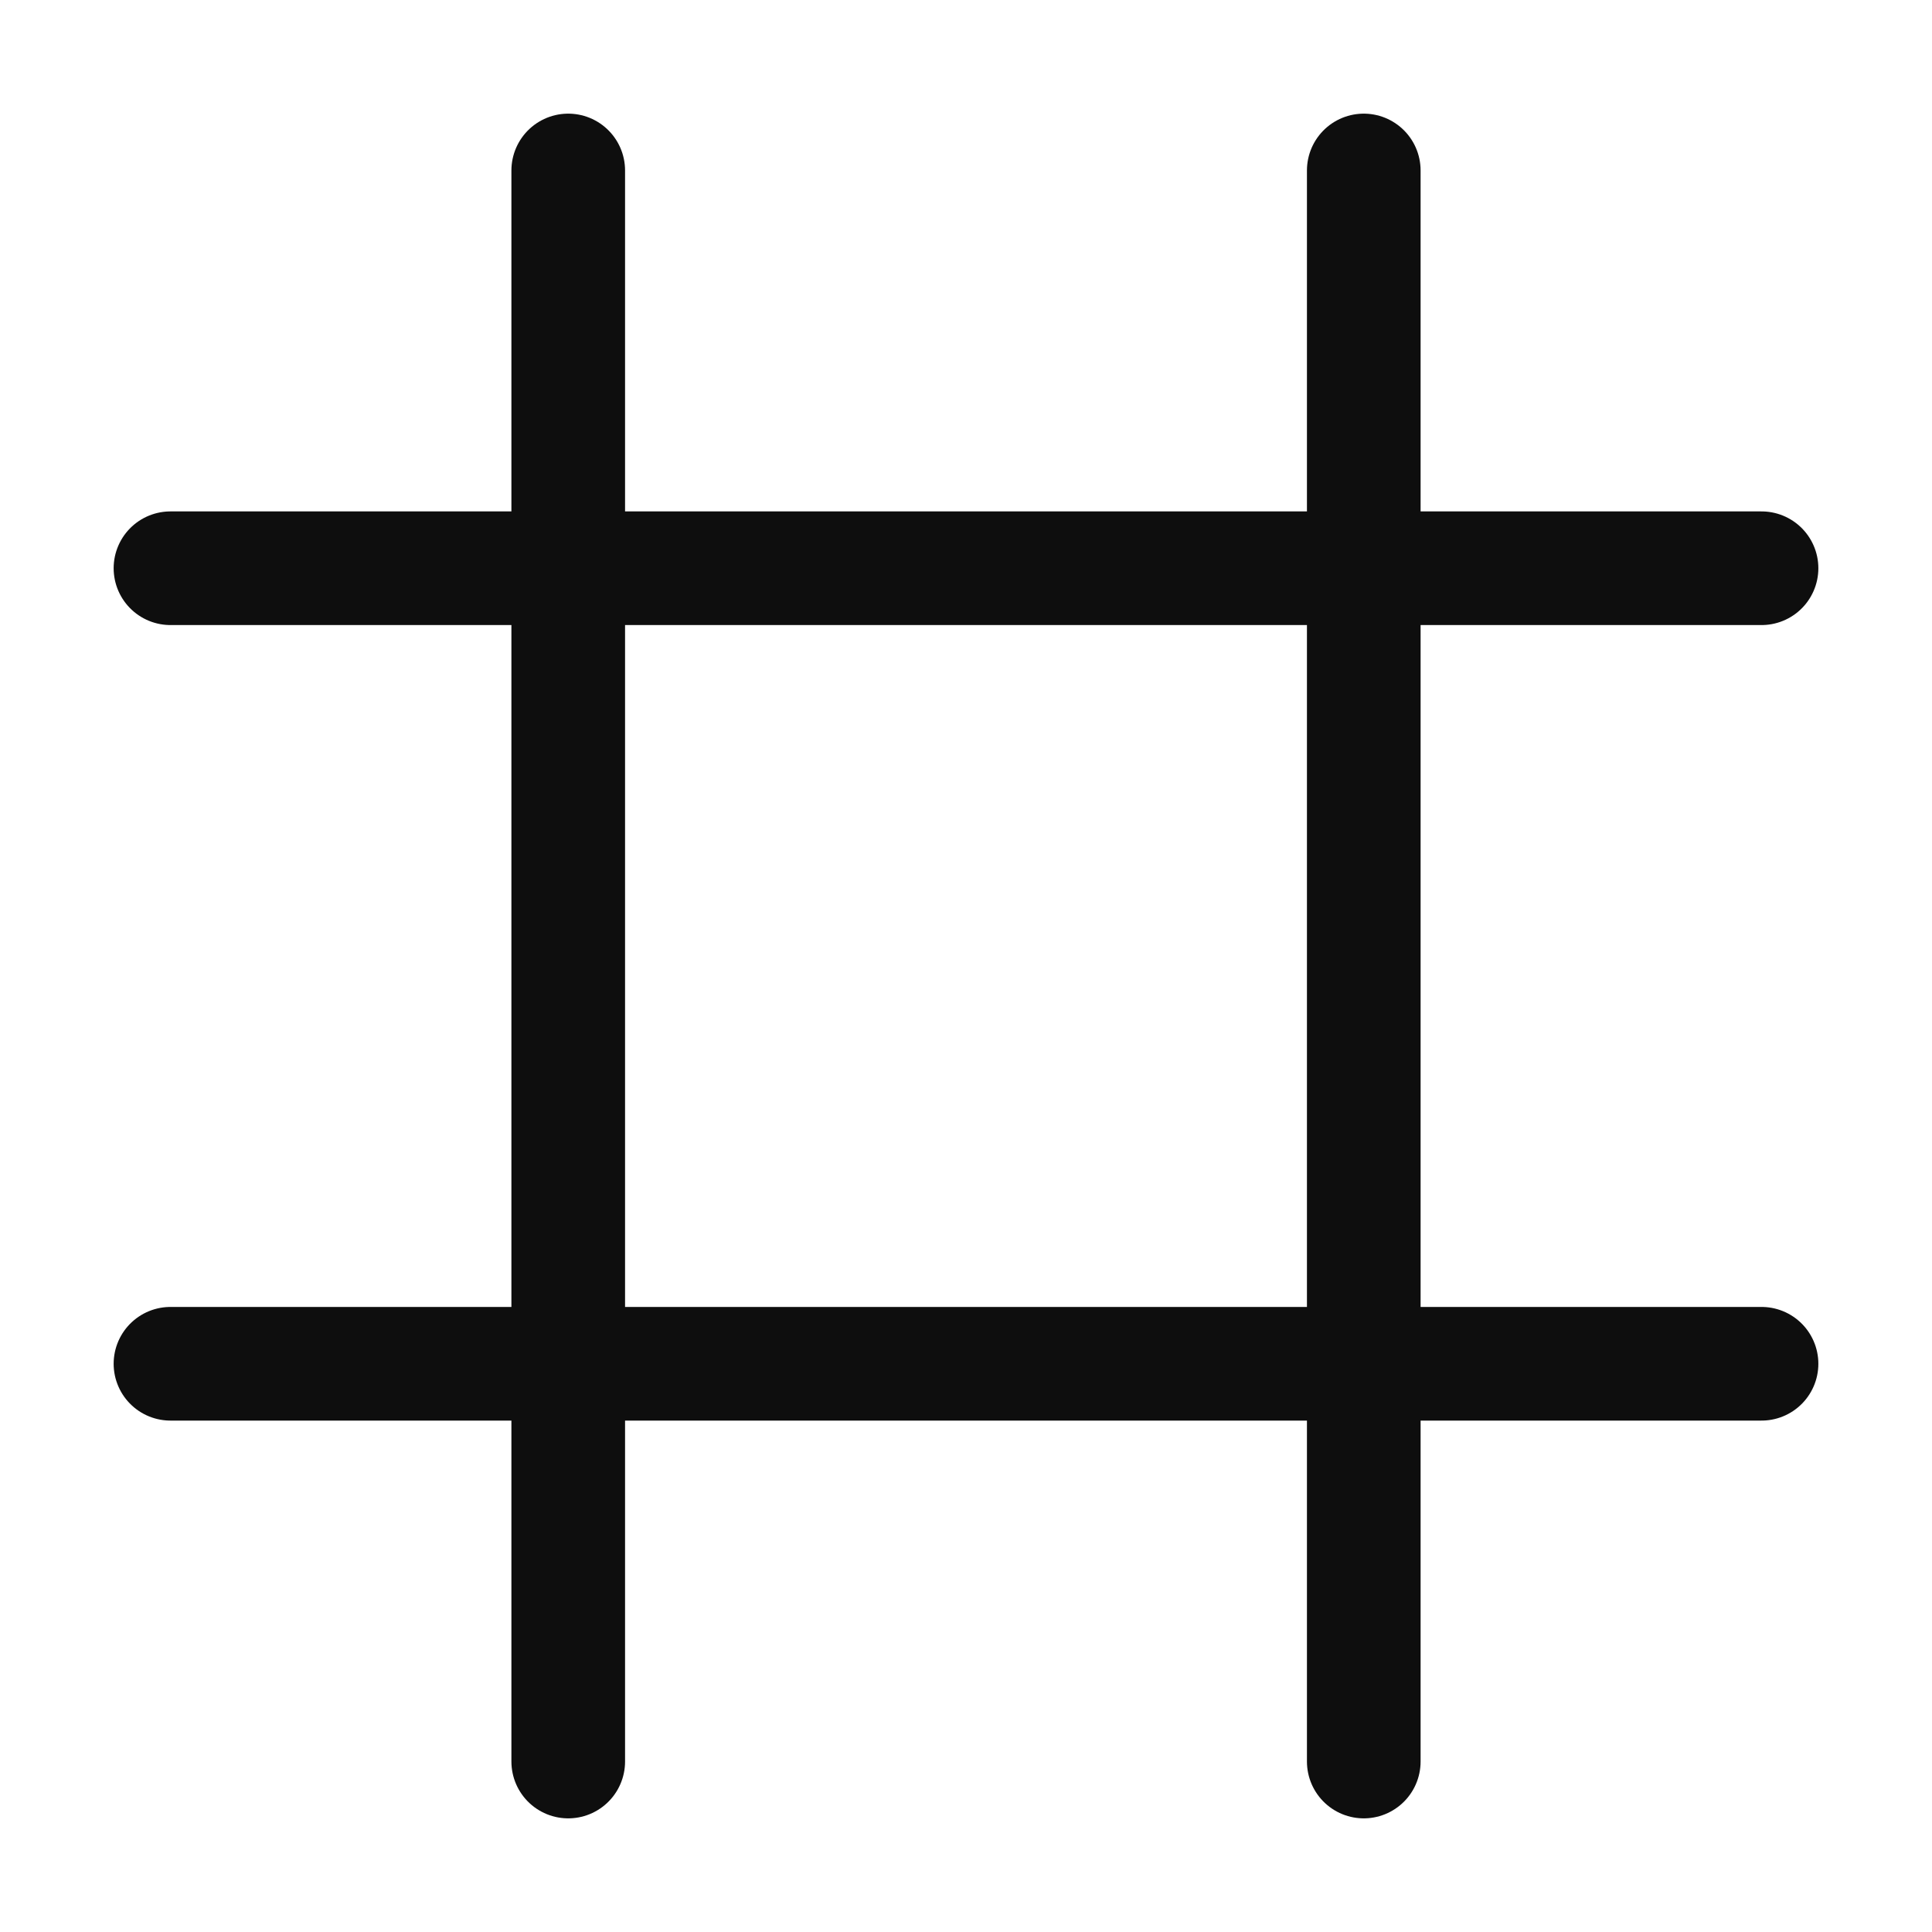 <svg width="34" height="34" viewBox="0 0 34 34" fill="none" xmlns="http://www.w3.org/2000/svg">
<path d="M10 3V31" stroke="#0E0E0E" stroke-width="2" stroke-linecap="round" stroke-linejoin="round"/>
<path d="M24 3V31" stroke="#0E0E0E" stroke-width="2" stroke-linecap="round" stroke-linejoin="round"/>
<path d="M3 10L31 10" stroke="#0E0E0E" stroke-width="2" stroke-linecap="round" stroke-linejoin="round"/>
<path d="M3 24L31 24" stroke="#0E0E0E" stroke-width="2" stroke-linecap="round" stroke-linejoin="round"/>
</svg>
